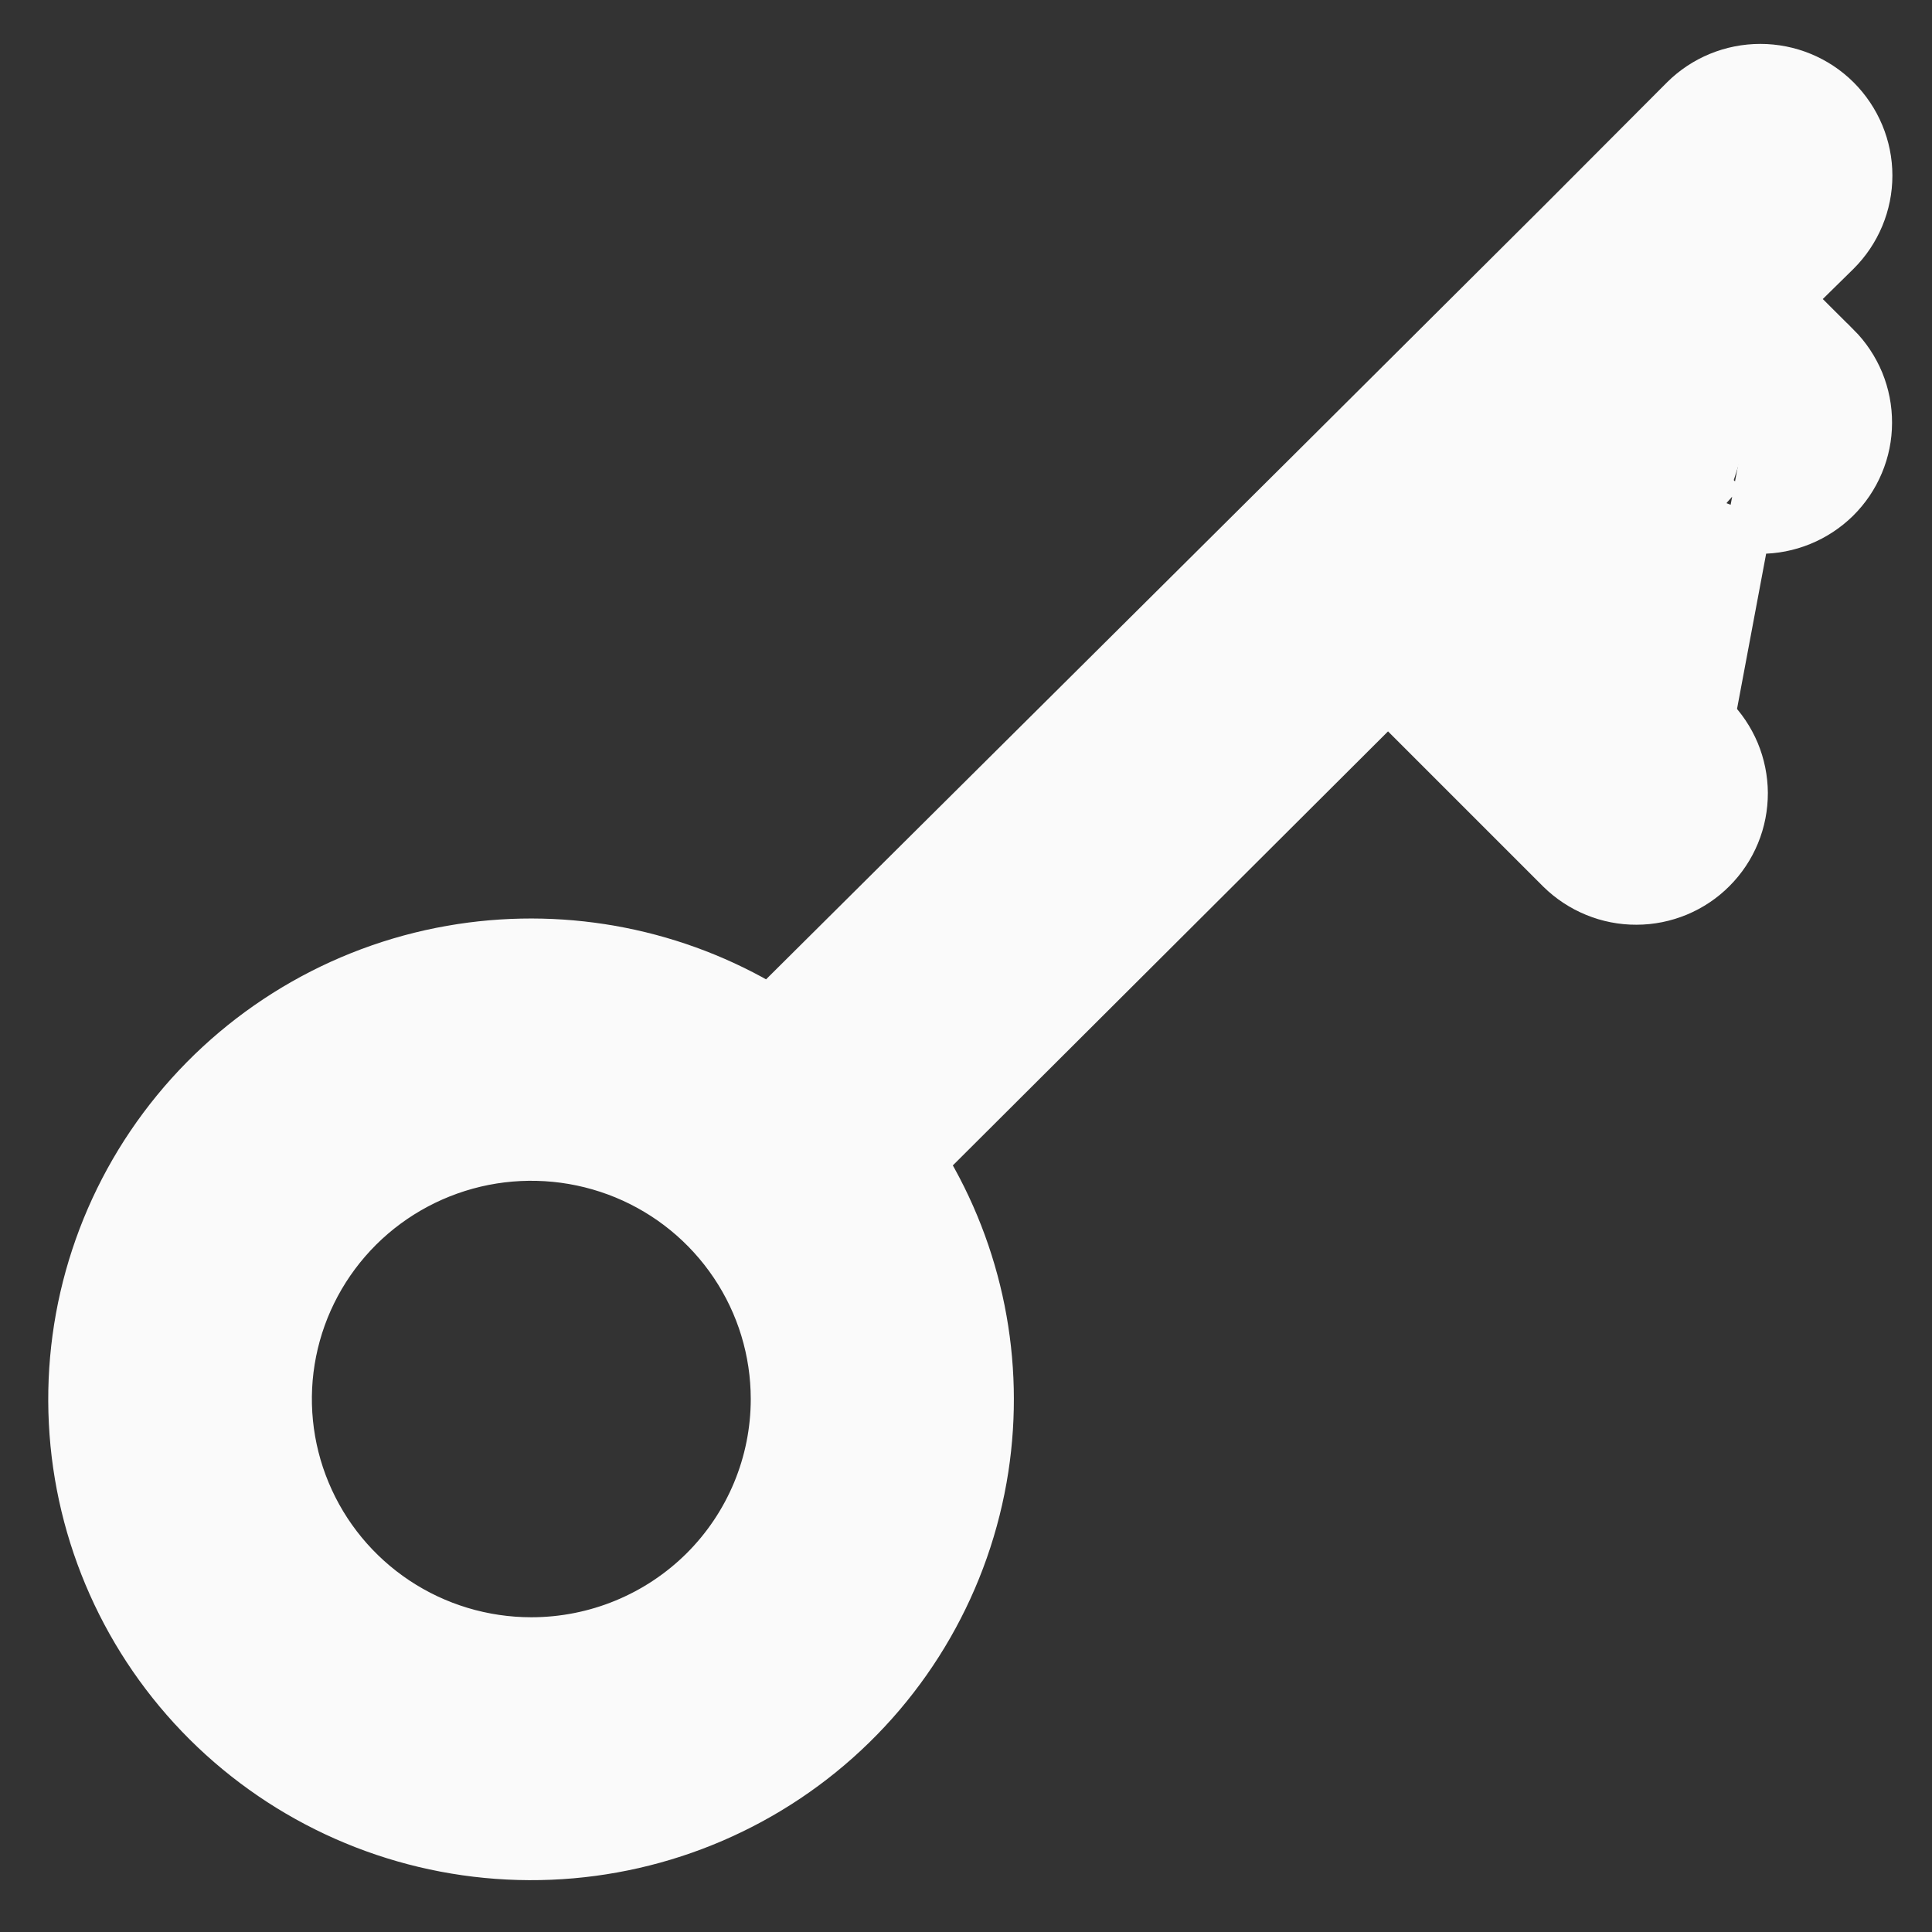 <svg width="22" height="22" viewBox="0 0 22 22" fill="none" xmlns="http://www.w3.org/2000/svg">
<rect x="0" y="0" width="22" height="22" fill="#333333" stroke="none"/>
<path d="M20.401 3.404L20.93 2.884L20.931 2.883C21.166 2.649 21.299 2.331 21.299 1.999C21.299 1.668 21.166 1.35 20.931 1.115C20.696 0.881 20.377 0.75 20.045 0.75C19.713 0.75 19.394 0.881 19.159 1.115L19.158 1.116L17.759 2.519L17.759 2.519L14.931 5.335L14.931 5.335L8.764 11.464C7.714 10.831 6.472 10.584 5.254 10.769C3.969 10.964 2.803 11.628 1.981 12.631C1.159 13.634 0.74 14.905 0.806 16.198C0.871 17.492 1.417 18.715 2.336 19.63C3.256 20.545 4.484 21.088 5.782 21.153C7.08 21.219 8.357 20.802 9.364 19.984C10.371 19.166 11.038 18.004 11.235 16.724C11.421 15.512 11.173 14.275 10.537 13.23L15.806 7.975L17.749 9.918L17.75 9.919C17.867 10.034 18.005 10.125 18.157 10.187C18.308 10.249 18.471 10.281 18.635 10.28C18.799 10.28 18.961 10.247 19.113 10.184C19.264 10.121 19.402 10.029 19.517 9.913C19.633 9.797 19.725 9.659 19.787 9.508C19.85 9.356 19.881 9.194 19.881 9.03C19.88 8.867 19.847 8.705 19.784 8.554C19.72 8.403 19.628 8.266 19.512 8.151L19.512 8.151L19.335 8.328L19.511 8.15L20.401 3.404ZM20.401 3.404L20.931 3.932L20.932 3.932C21.048 4.048 21.139 4.186 21.202 4.337C21.264 4.489 21.296 4.651 21.295 4.815C21.295 4.979 21.262 5.141 21.198 5.292C21.135 5.443 21.042 5.58 20.926 5.695C20.809 5.81 20.671 5.901 20.519 5.963C20.367 6.025 20.205 6.057 20.041 6.056C19.877 6.056 19.714 6.023 19.563 5.96L19.659 5.729M20.401 3.404L17.571 6.219M17.571 6.219L18.635 5.168M17.571 6.219L17.394 6.043M17.571 6.219L17.393 6.395L17.394 6.043M18.635 5.168L19.158 5.689L19.335 5.512M18.635 5.168L18.459 4.993L18.636 4.815M18.635 5.168L18.811 4.993L18.636 4.815M19.335 5.512L19.159 5.689L19.159 5.689C19.274 5.805 19.412 5.897 19.563 5.96L19.659 5.729M19.335 5.512L18.636 4.815M19.335 5.512C19.428 5.605 19.538 5.678 19.659 5.729M19.659 5.729L18.636 4.815M18.636 4.815L17.394 6.043M18.636 4.815L17.394 6.043M6.05 18.666C5.507 18.666 4.975 18.506 4.523 18.205C4.071 17.904 3.719 17.477 3.511 16.977C3.303 16.478 3.248 15.928 3.354 15.398C3.46 14.867 3.722 14.38 4.106 13.997C4.491 13.614 4.981 13.354 5.514 13.248C6.047 13.143 6.6 13.197 7.103 13.404C7.605 13.611 8.034 13.962 8.336 14.412C8.638 14.861 8.799 15.39 8.799 15.931C8.799 16.656 8.51 17.352 7.995 17.865C7.479 18.378 6.78 18.666 6.05 18.666Z" fill="#FAFAFA" stroke="#FAFAFA" stroke-width="0.5"/>
</svg>
